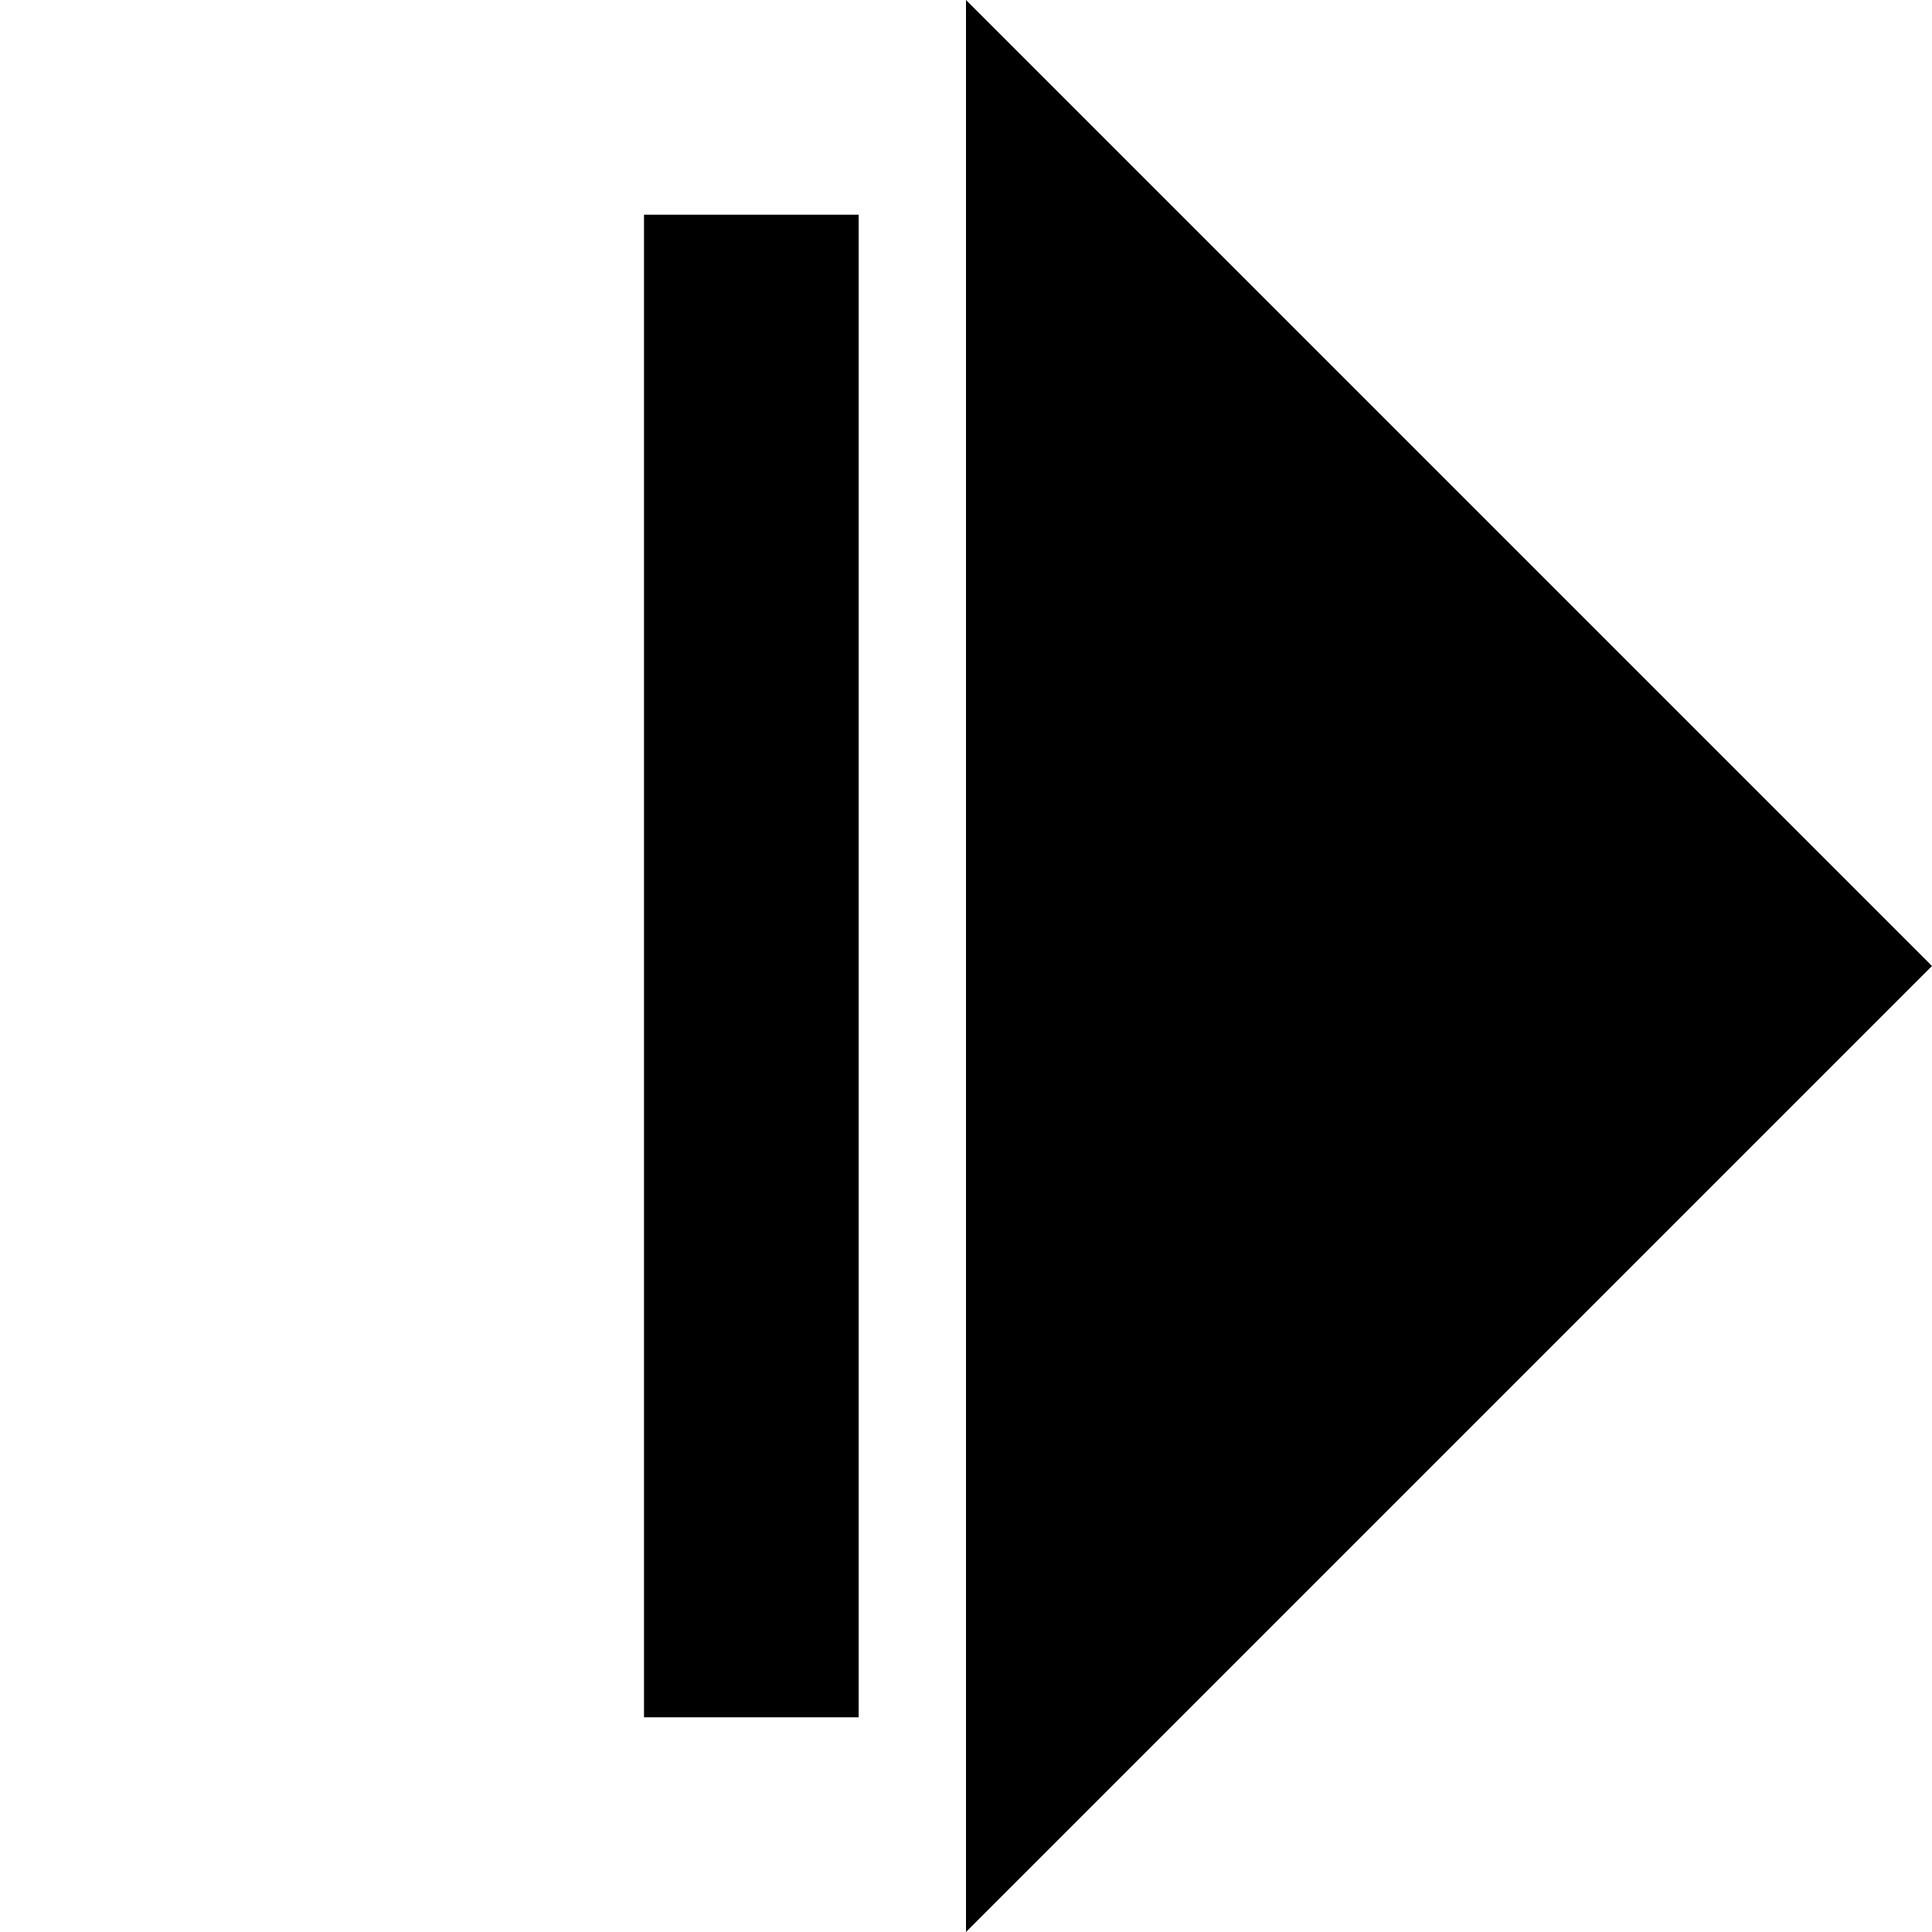 <?xml version="1.0" encoding="utf-8"?>
<!-- Generator: Adobe Illustrator 19.2.1, SVG Export Plug-In . SVG Version: 6.00 Build 0)  -->
<!DOCTYPE svg PUBLIC "-//W3C//DTD SVG 1.1//EN" "http://www.w3.org/Graphics/SVG/1.1/DTD/svg11.dtd">
<svg version="1.1" xmlns="http://www.w3.org/2000/svg" xmlns:xlink="http://www.w3.org/1999/xlink" x="0px" y="0px"
	 viewBox="0 0 18 18" enable-background="new 0 0 18 18" xml:space="preserve">
<g id="Layer_1">
	<path d="M9,0l9,9l-9,9V0L9,0z M8,2H6v14h2V2z"/>
</g>
<g id="Layer_2" display="none">
	<g display="inline">
		<polygon fill="#ED1C24" points="9,0 9,18 18,9 9,0 		"/>
	</g>
	<line display="inline" fill="none" stroke="#ED1C24" stroke-width="2" stroke-miterlimit="10" x1="7" y1="2" x2="7" y2="16"/>
</g>
</svg>
